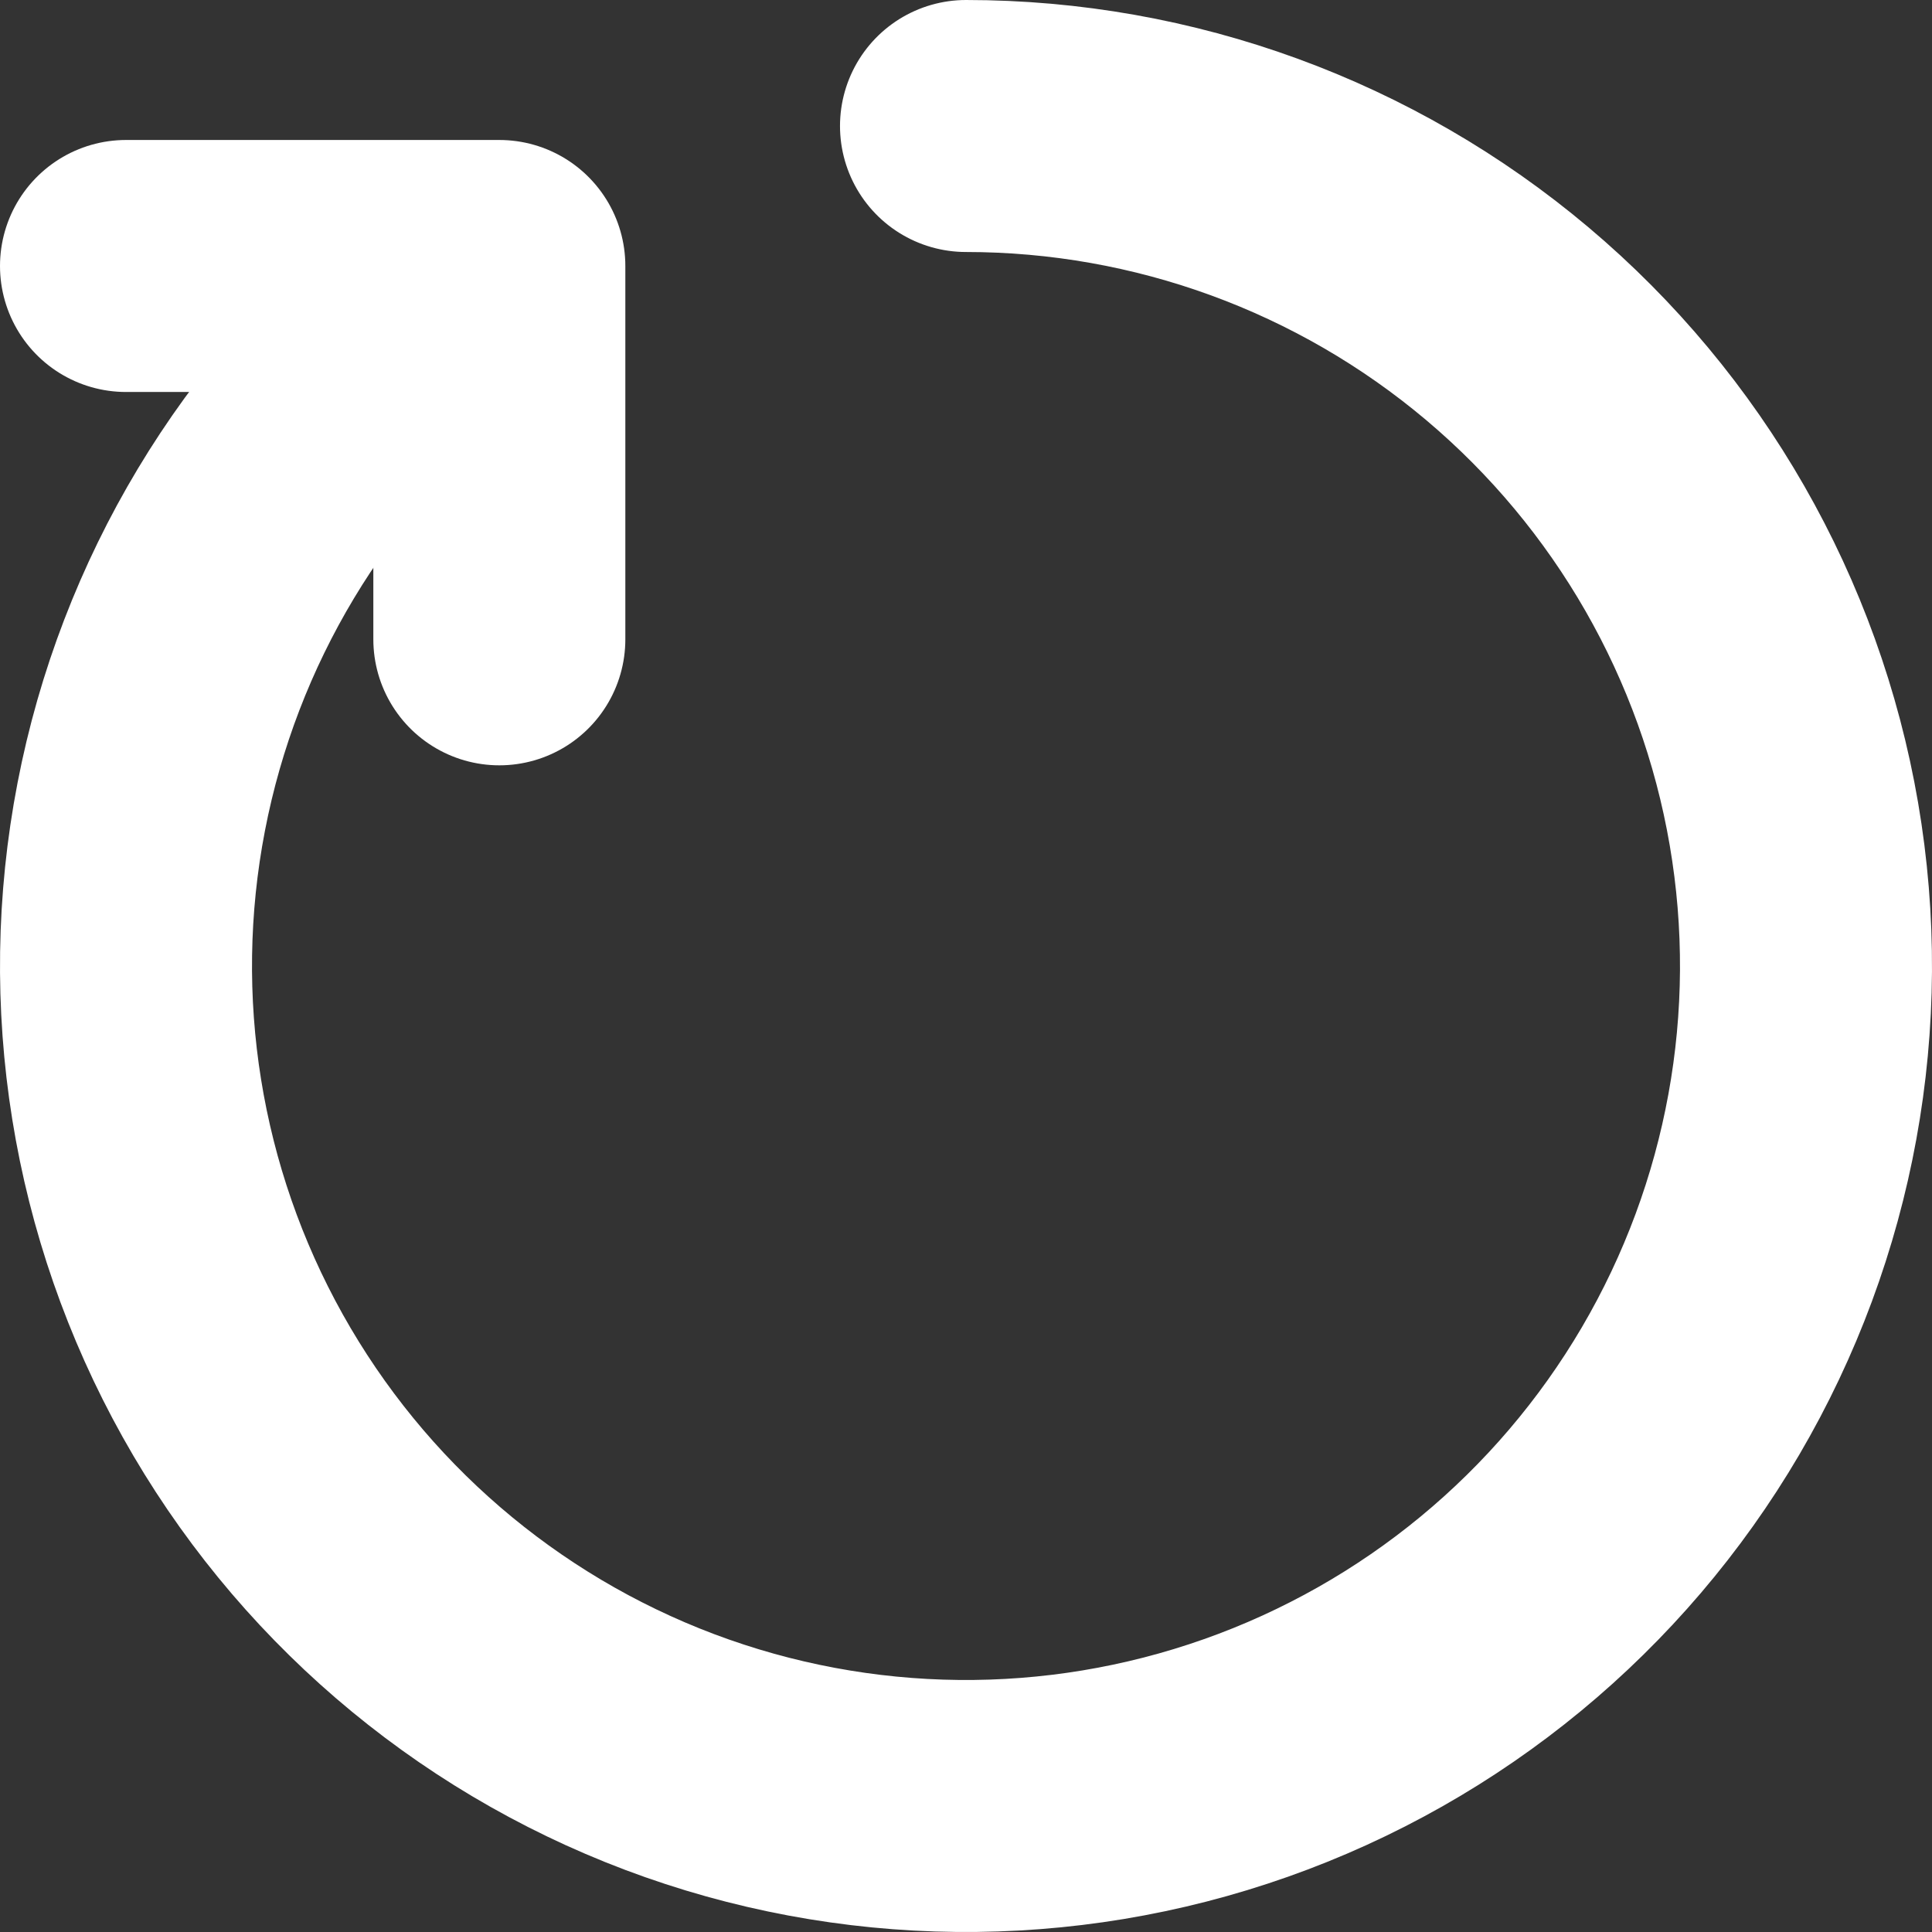 <svg width="46" height="46" viewBox="0 0 46 46" fill="none" xmlns="http://www.w3.org/2000/svg">
<rect x="0" y="0" width="46" height="46" fill="#333333" stroke="none"/>
<path d="M23 3C27.718 3 32.284 4.668 35.891 7.709C39.498 10.75 41.914 14.968 42.712 19.618C43.51 24.268 42.638 29.05 40.251 33.12C37.864 37.189 34.115 40.284 29.666 41.856C25.218 43.429 20.358 43.378 15.943 41.714C11.529 40.049 7.845 36.877 5.543 32.759C3.241 28.641 2.468 23.842 3.363 19.209C4.257 14.577 6.76 10.41 10.429 7.444" stroke="white" stroke-width="6" stroke-linecap="round" stroke-linejoin="round"/>
<path d="M3 6.333H11.889V15.222" stroke="white" stroke-width="6" stroke-linecap="round" stroke-linejoin="round"/>
</svg>
